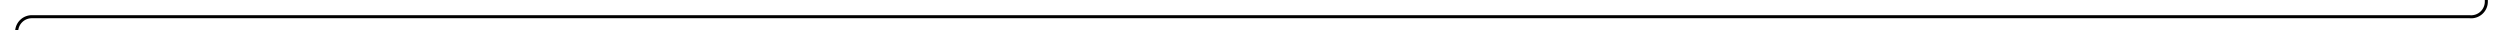 ﻿<?xml version="1.0" encoding="utf-8"?>
<svg version="1.1" xmlns:xlink="http://www.w3.org/1999/xlink" width="823px" height="10px" preserveAspectRatio="xMinYMid meet" viewBox="238 499  823 8" xmlns="http://www.w3.org/2000/svg">
  <path d="M 243.5 632  L 243.5 508  A 5 5 0 0 1 248.5 503.5 L 1051 503.5  A 5 5 0 0 0 1056.5 498.5 L 1056.5 203.5  A 0.5 0.5 0 0 1 1057 203.5 L 1057 203.5  " stroke-width="1" stroke="#000000" fill="none" />
  <path d="M 243.5 627  A 3 3 0 0 0 240.5 630 A 3 3 0 0 0 243.5 633 A 3 3 0 0 0 246.5 630 A 3 3 0 0 0 243.5 627 Z " fill-rule="nonzero" fill="#000000" stroke="none" />
</svg>